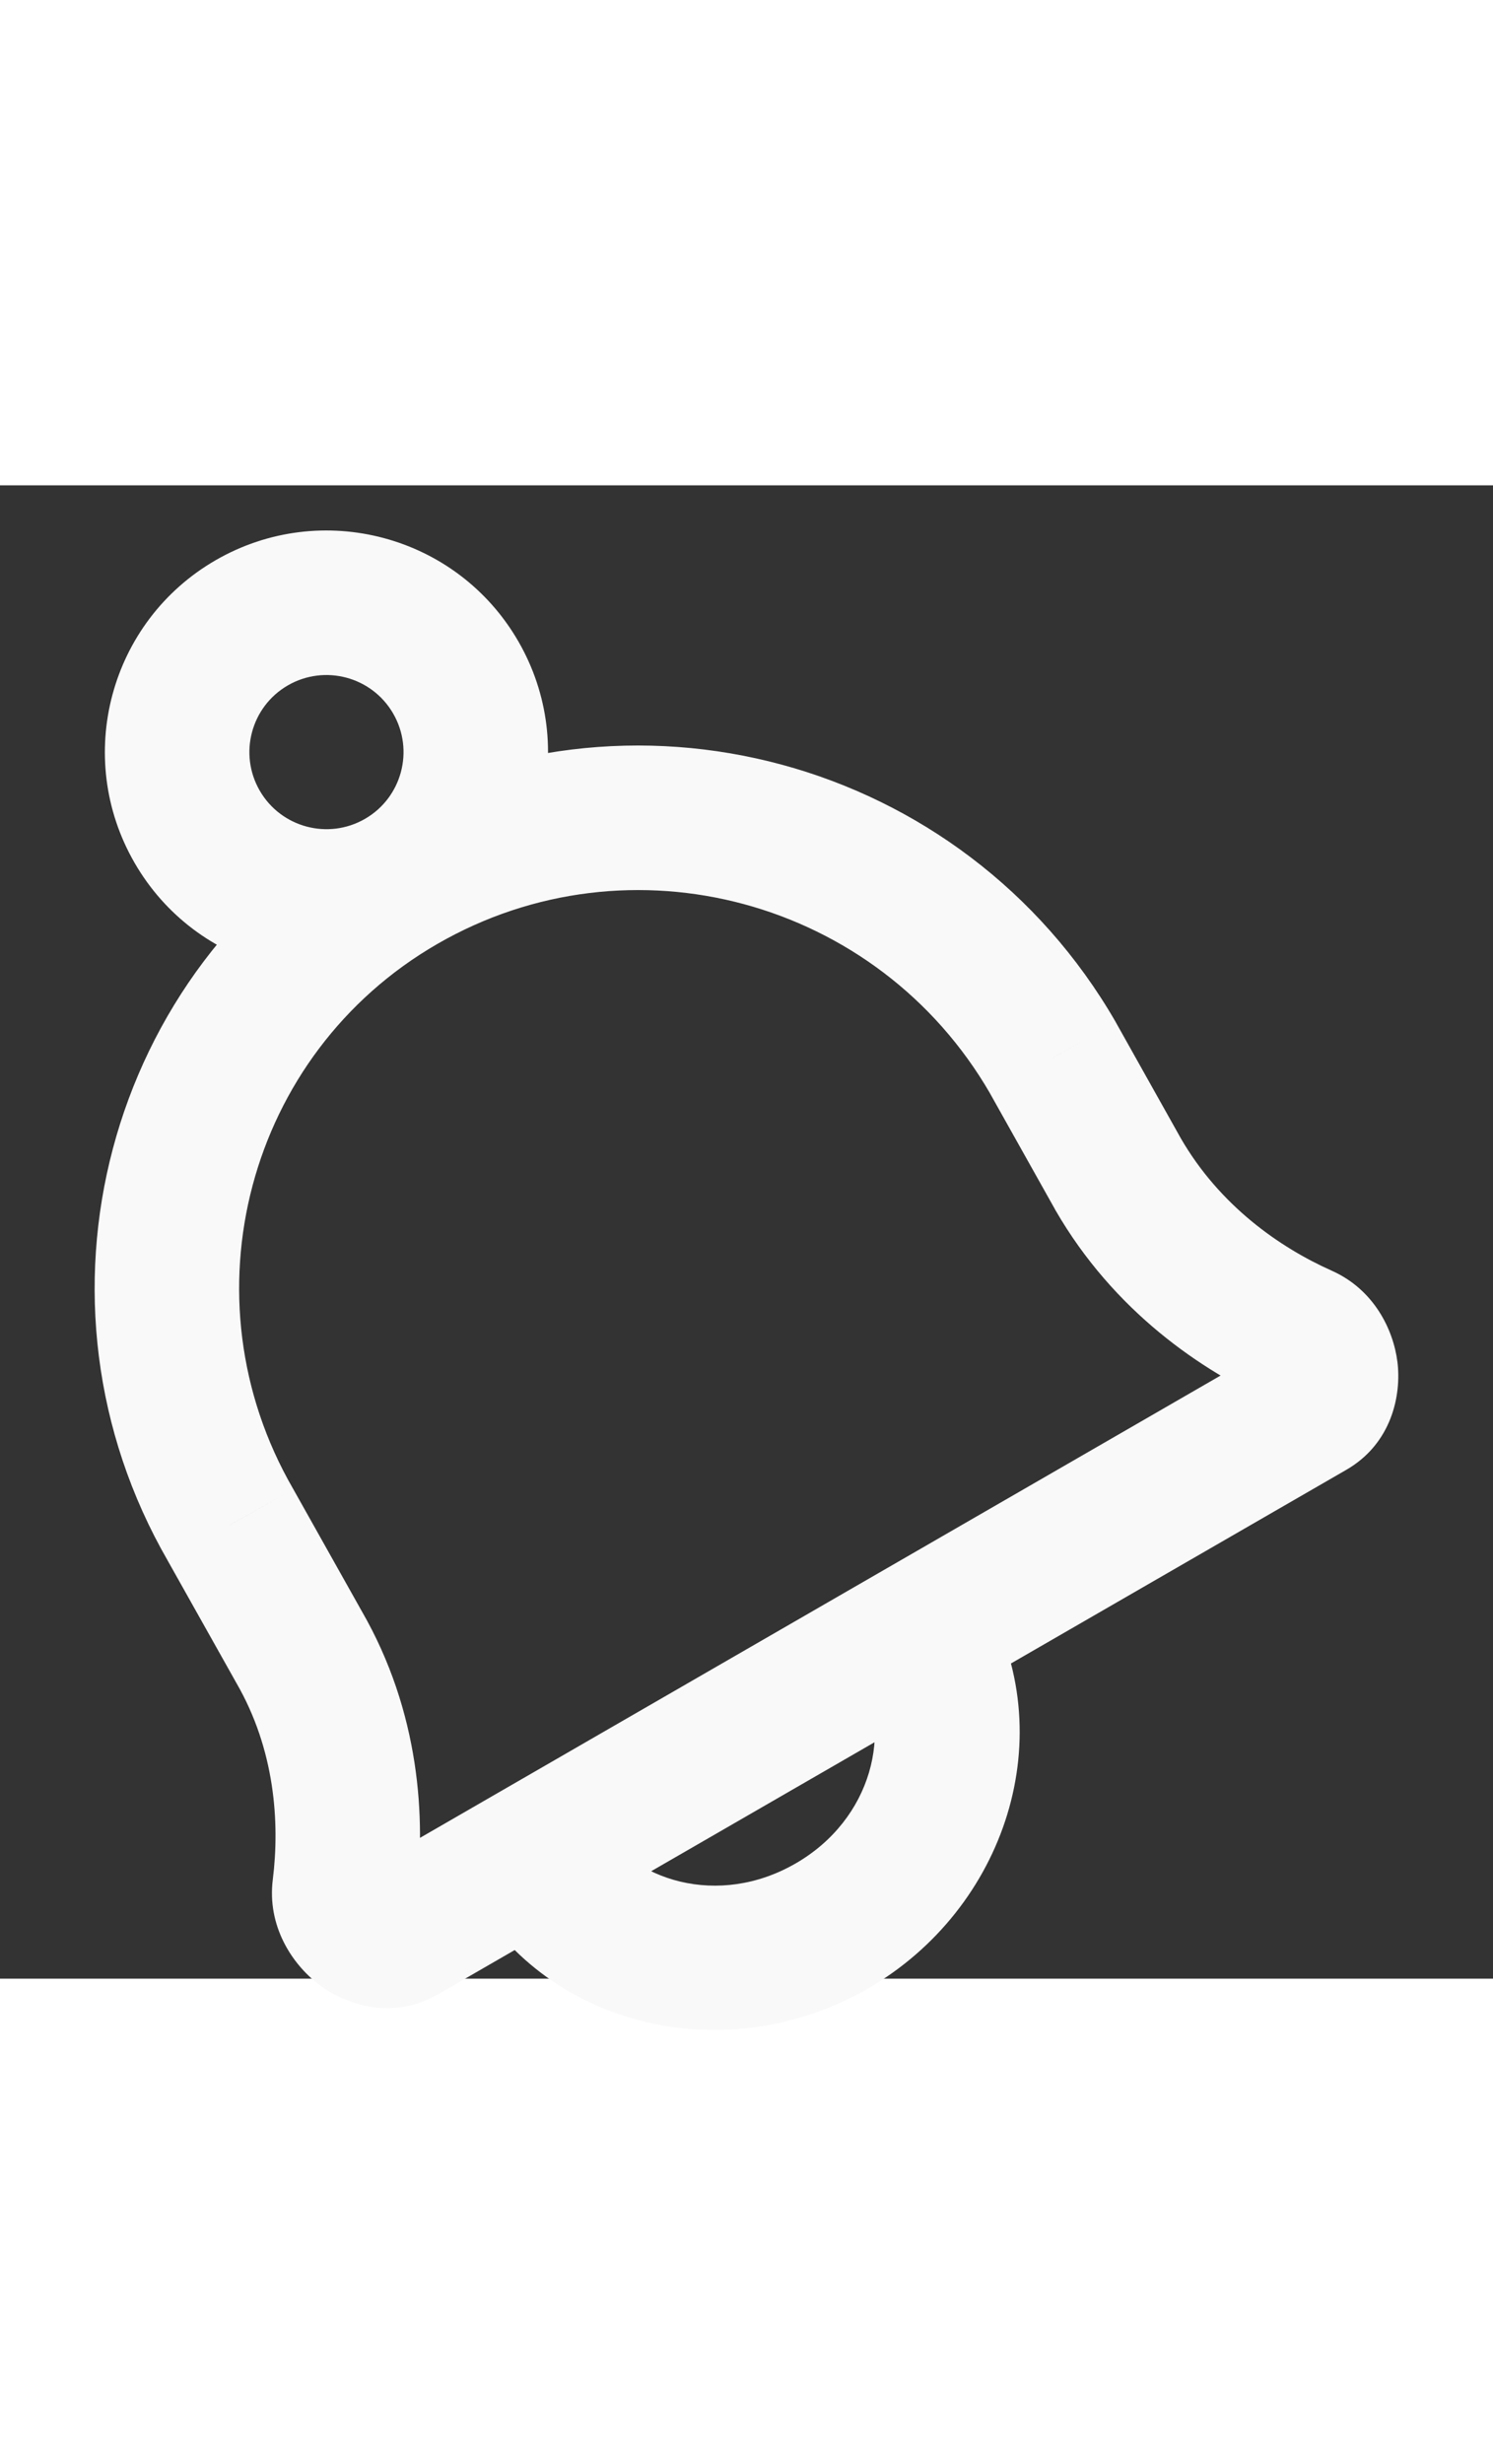 <svg width="20" height="33" viewBox="0 0 31 31" fill="none" xmlns="http://www.w3.org/2000/svg">
<rect x="0" y="0" width="31" height="31" fill="#333333" stroke="none"/>
<path d="M8.345 30.026L7.595 28.727L8.345 30.026ZM7.153 29.13L5.664 28.945L5.664 28.945L7.153 29.13ZM6.209 24.115L4.901 24.849L4.905 24.857L4.91 24.865L6.209 24.115ZM4.784 21.576L6.092 20.842L6.088 20.834L6.083 20.826L4.784 21.576ZM27.204 19.138L27.954 20.437L27.204 19.138ZM27.042 17.674L27.653 16.304L27.653 16.304L27.042 17.674ZM23.214 14.297L21.906 15.03L21.91 15.039L21.915 15.047L23.214 14.297ZM21.862 11.883L23.17 11.15L23.166 11.142L23.161 11.133L21.862 11.883ZM8.328 8.223L9.078 9.522L8.328 8.223ZM17.269 29.908L18.019 31.207L17.269 29.908ZM8.641 29.315C8.845 27.681 8.722 25.468 7.508 23.365L4.91 24.865C5.705 26.242 5.813 27.748 5.664 28.945L8.641 29.315ZM7.517 23.381L6.092 20.842L3.476 22.311L4.901 24.849L7.517 23.381ZM27.653 16.304C26.57 15.821 25.324 14.952 24.513 13.547L21.915 15.047C23.127 17.146 24.946 18.381 26.43 19.044L27.653 16.304ZM24.523 13.564L23.17 11.15L20.553 12.617L21.906 15.03L24.523 13.564ZM23.161 11.133C20.006 5.669 13.032 3.775 7.578 6.924L9.078 9.522C13.085 7.208 18.229 8.592 20.563 12.633L23.161 11.133ZM27.954 20.437C28.898 19.892 29.1 18.887 29.016 18.201C28.931 17.518 28.523 16.692 27.653 16.304L26.43 19.044C26.115 18.903 26.049 18.658 26.038 18.569C26.027 18.478 26.033 18.082 26.454 17.839L27.954 20.437ZM6.083 20.826C3.79 16.854 5.14 11.796 9.078 9.522L7.578 6.924C2.194 10.033 0.37 16.931 3.485 22.326L6.083 20.826ZM7.595 28.727C8.025 28.479 8.373 28.684 8.438 28.734C8.502 28.783 8.685 28.964 8.641 29.315L5.664 28.945C5.545 29.905 6.059 30.687 6.605 31.109C7.152 31.531 8.134 31.88 9.095 31.325L7.595 28.727ZM26.454 17.839L7.595 28.727L9.095 31.325L27.954 20.437L26.454 17.839ZM17.817 24.557C18.562 25.847 18.106 27.693 16.519 28.609L18.019 31.207C20.88 29.555 22.078 25.938 20.415 23.057L17.817 24.557ZM16.519 28.609C14.932 29.525 13.106 28.997 12.361 27.707L9.763 29.207C11.426 32.088 15.158 32.859 18.019 31.207L16.519 28.609ZM8.164 4.738C8.606 5.503 8.344 6.482 7.578 6.924L9.078 9.522C11.279 8.251 12.032 5.438 10.762 3.238L8.164 4.738ZM7.578 6.924C6.813 7.365 5.835 7.103 5.393 6.338L2.795 7.838C4.065 10.038 6.878 10.792 9.078 9.522L7.578 6.924ZM5.393 6.338C4.951 5.573 5.213 4.594 5.978 4.152L4.478 1.554C2.278 2.825 1.524 5.638 2.795 7.838L5.393 6.338ZM5.978 4.152C6.744 3.711 7.722 3.973 8.164 4.738L10.762 3.238C9.492 1.038 6.679 0.284 4.478 1.554L5.978 4.152Z" fill="#F9F9F9" fill-opacity="1"/>
</svg>
